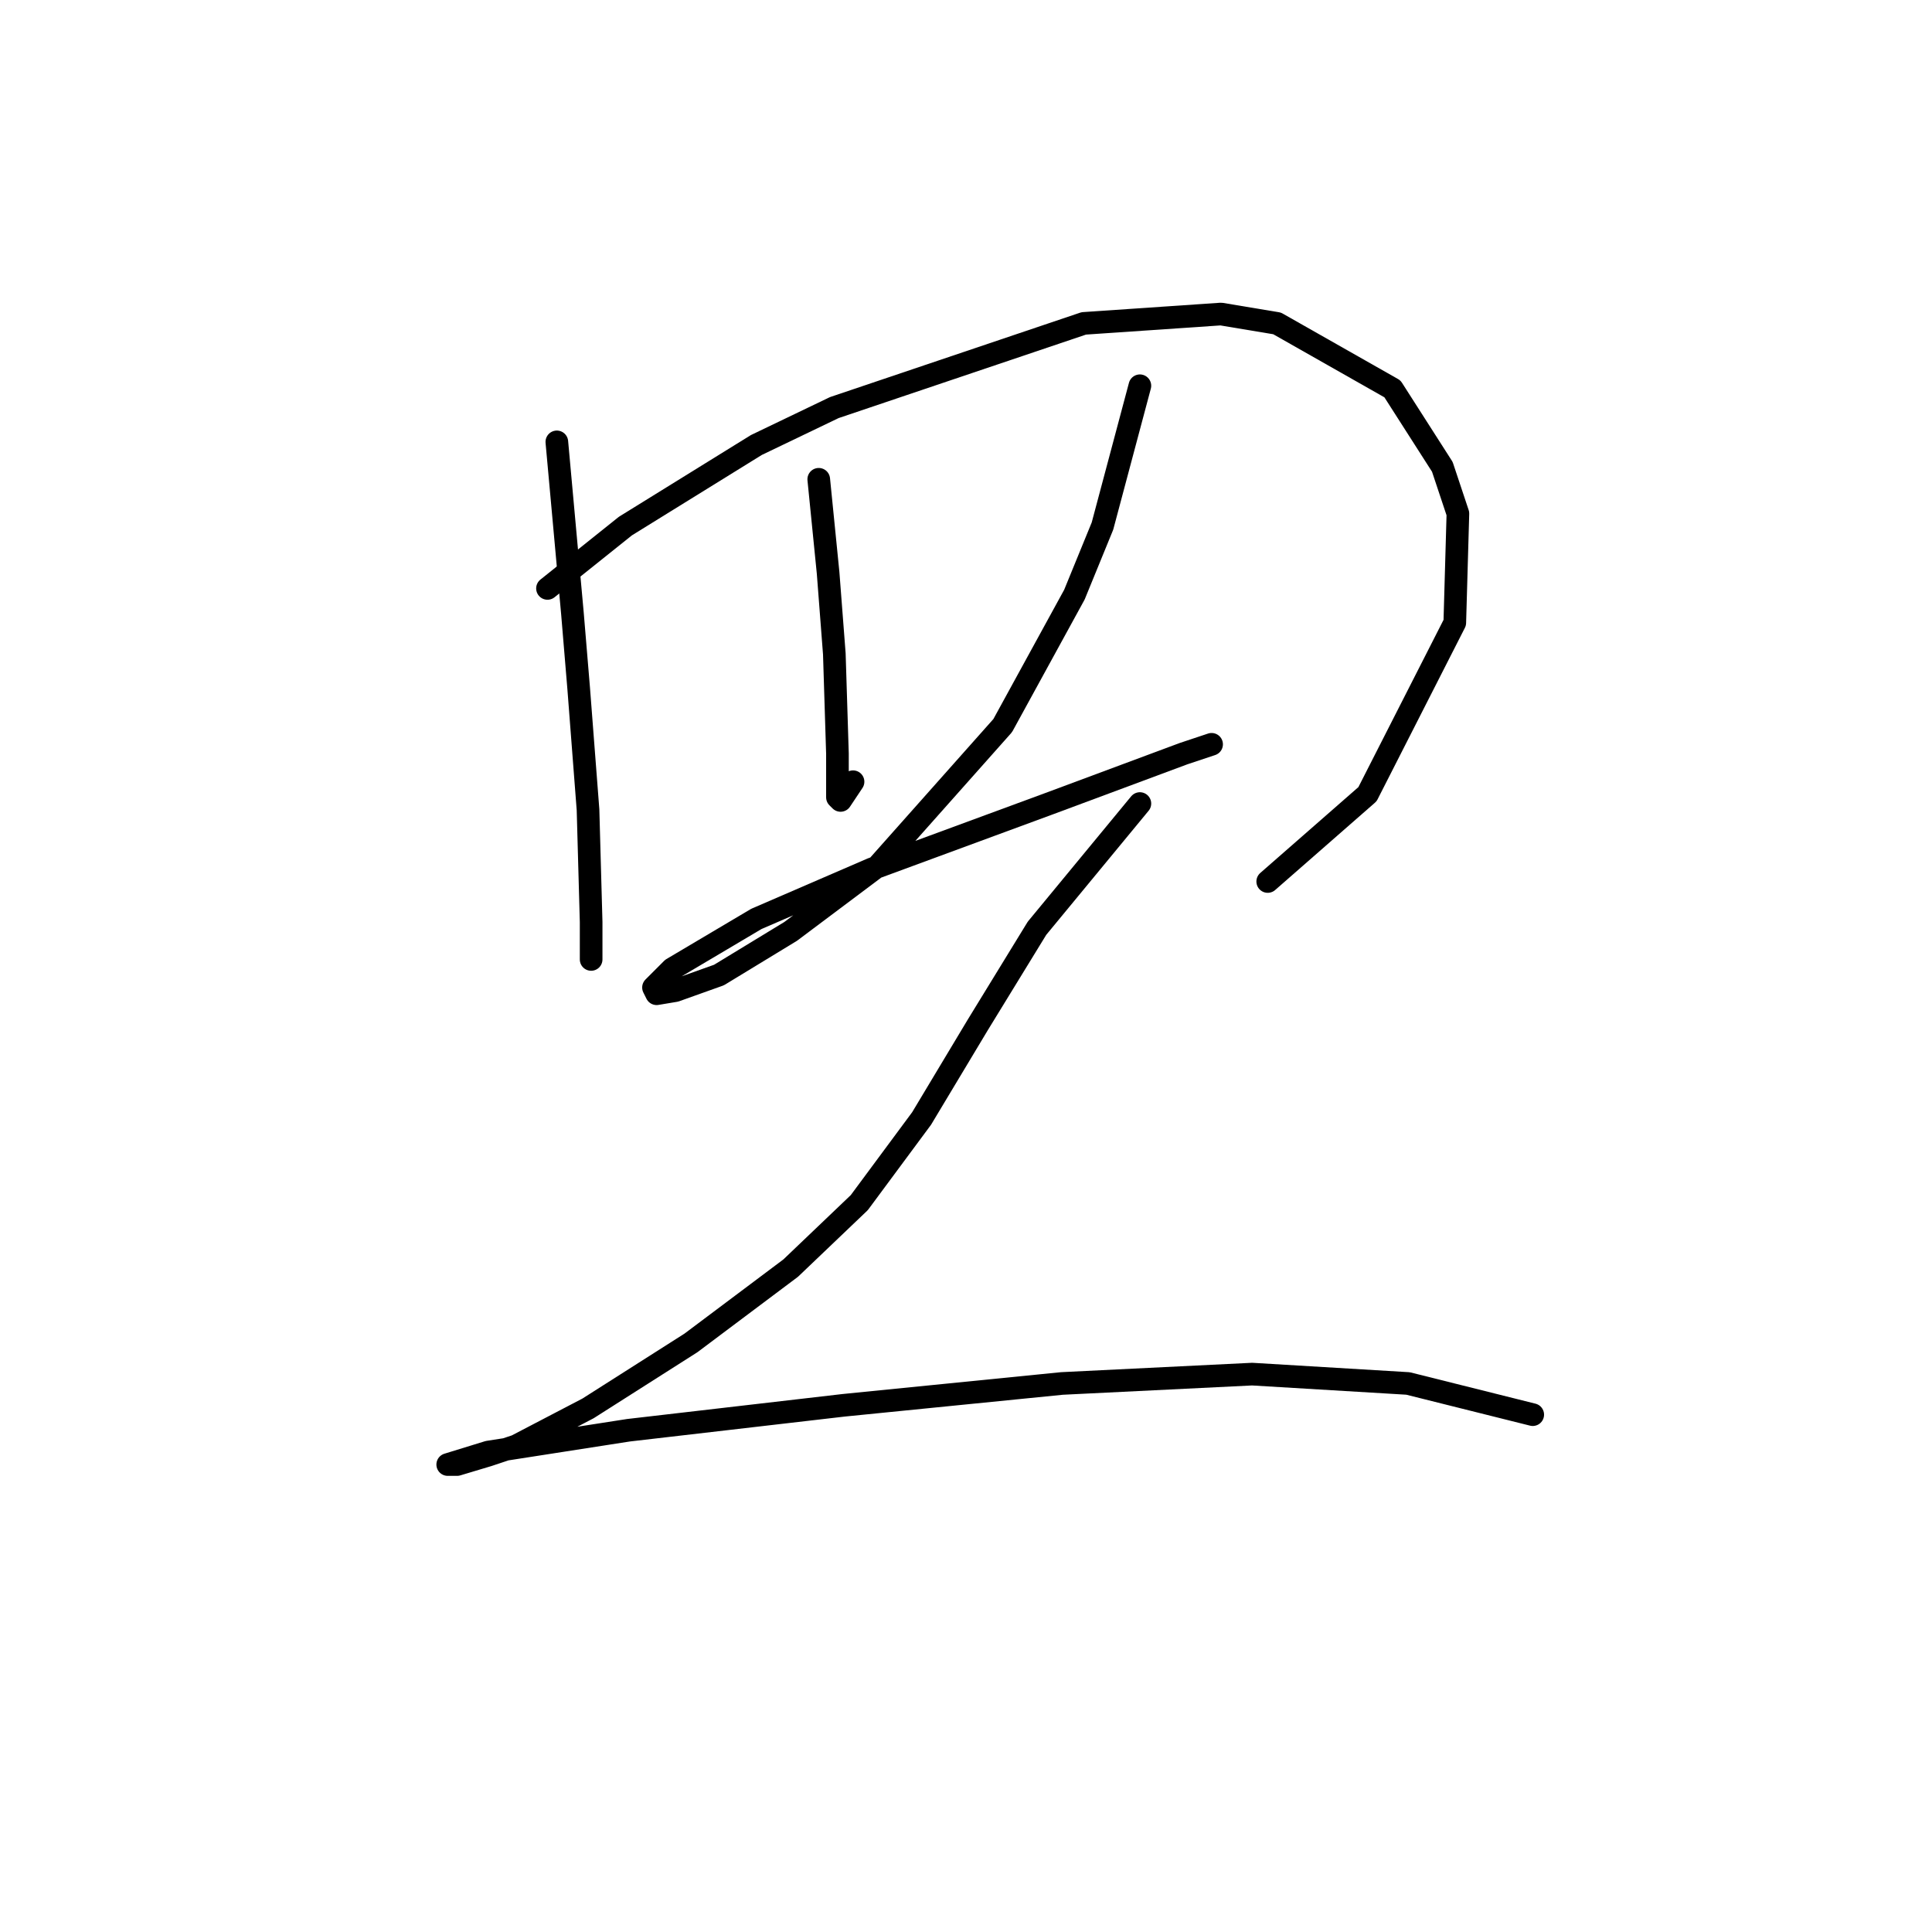 <?xml version="1.0" standalone="no"?>
    <svg width="256" height="256" xmlns="http://www.w3.org/2000/svg" version="1.1">
    <polyline stroke="black" stroke-width="3" stroke-linecap="round" fill="transparent" stroke-linejoin="round" points="73.784 58.551 75.85 81.273 76.676 91.188 77.916 107.301 78.329 122.173 78.329 127.131 78.329 127.131 " />
        <polyline stroke="black" stroke-width="3" stroke-linecap="round" fill="transparent" stroke-linejoin="round" points="72.545 77.968 82.873 69.705 100.225 58.964 110.553 54.006 143.604 42.852 161.782 41.612 169.219 42.852 184.505 51.527 191.115 61.856 193.18 68.053 192.767 82.512 181.199 105.235 167.979 116.803 167.979 116.803 " />
        <polyline stroke="black" stroke-width="3" stroke-linecap="round" fill="transparent" stroke-linejoin="round" points="108.488 63.508 109.727 75.902 110.553 86.644 110.966 99.864 110.966 102.756 110.966 105.648 111.38 106.061 113.032 103.582 113.032 103.582 " />
        <polyline stroke="black" stroke-width="3" stroke-linecap="round" fill="transparent" stroke-linejoin="round" points="151.041 51.114 146.083 69.705 142.365 78.794 132.863 96.146 116.337 114.737 104.769 123.413 95.267 129.197 89.483 131.262 87.005 131.676 86.592 130.849 89.07 128.37 100.225 121.76 115.511 115.15 131.21 109.366 139.06 106.474 156.824 99.864 160.543 98.625 160.543 98.625 " />
        <polyline stroke="black" stroke-width="3" stroke-linecap="round" fill="transparent" stroke-linejoin="round" points="151.041 106.474 137.407 123 129.558 135.807 122.121 148.201 113.858 159.356 104.769 168.031 91.549 177.947 77.916 186.622 68.414 191.58 64.695 192.82 60.564 194.059 59.325 194.059 64.695 192.406 83.286 189.514 111.793 186.209 140.712 183.317 165.913 182.078 186.57 183.317 203.096 187.449 203.096 187.449 " />
        </svg>